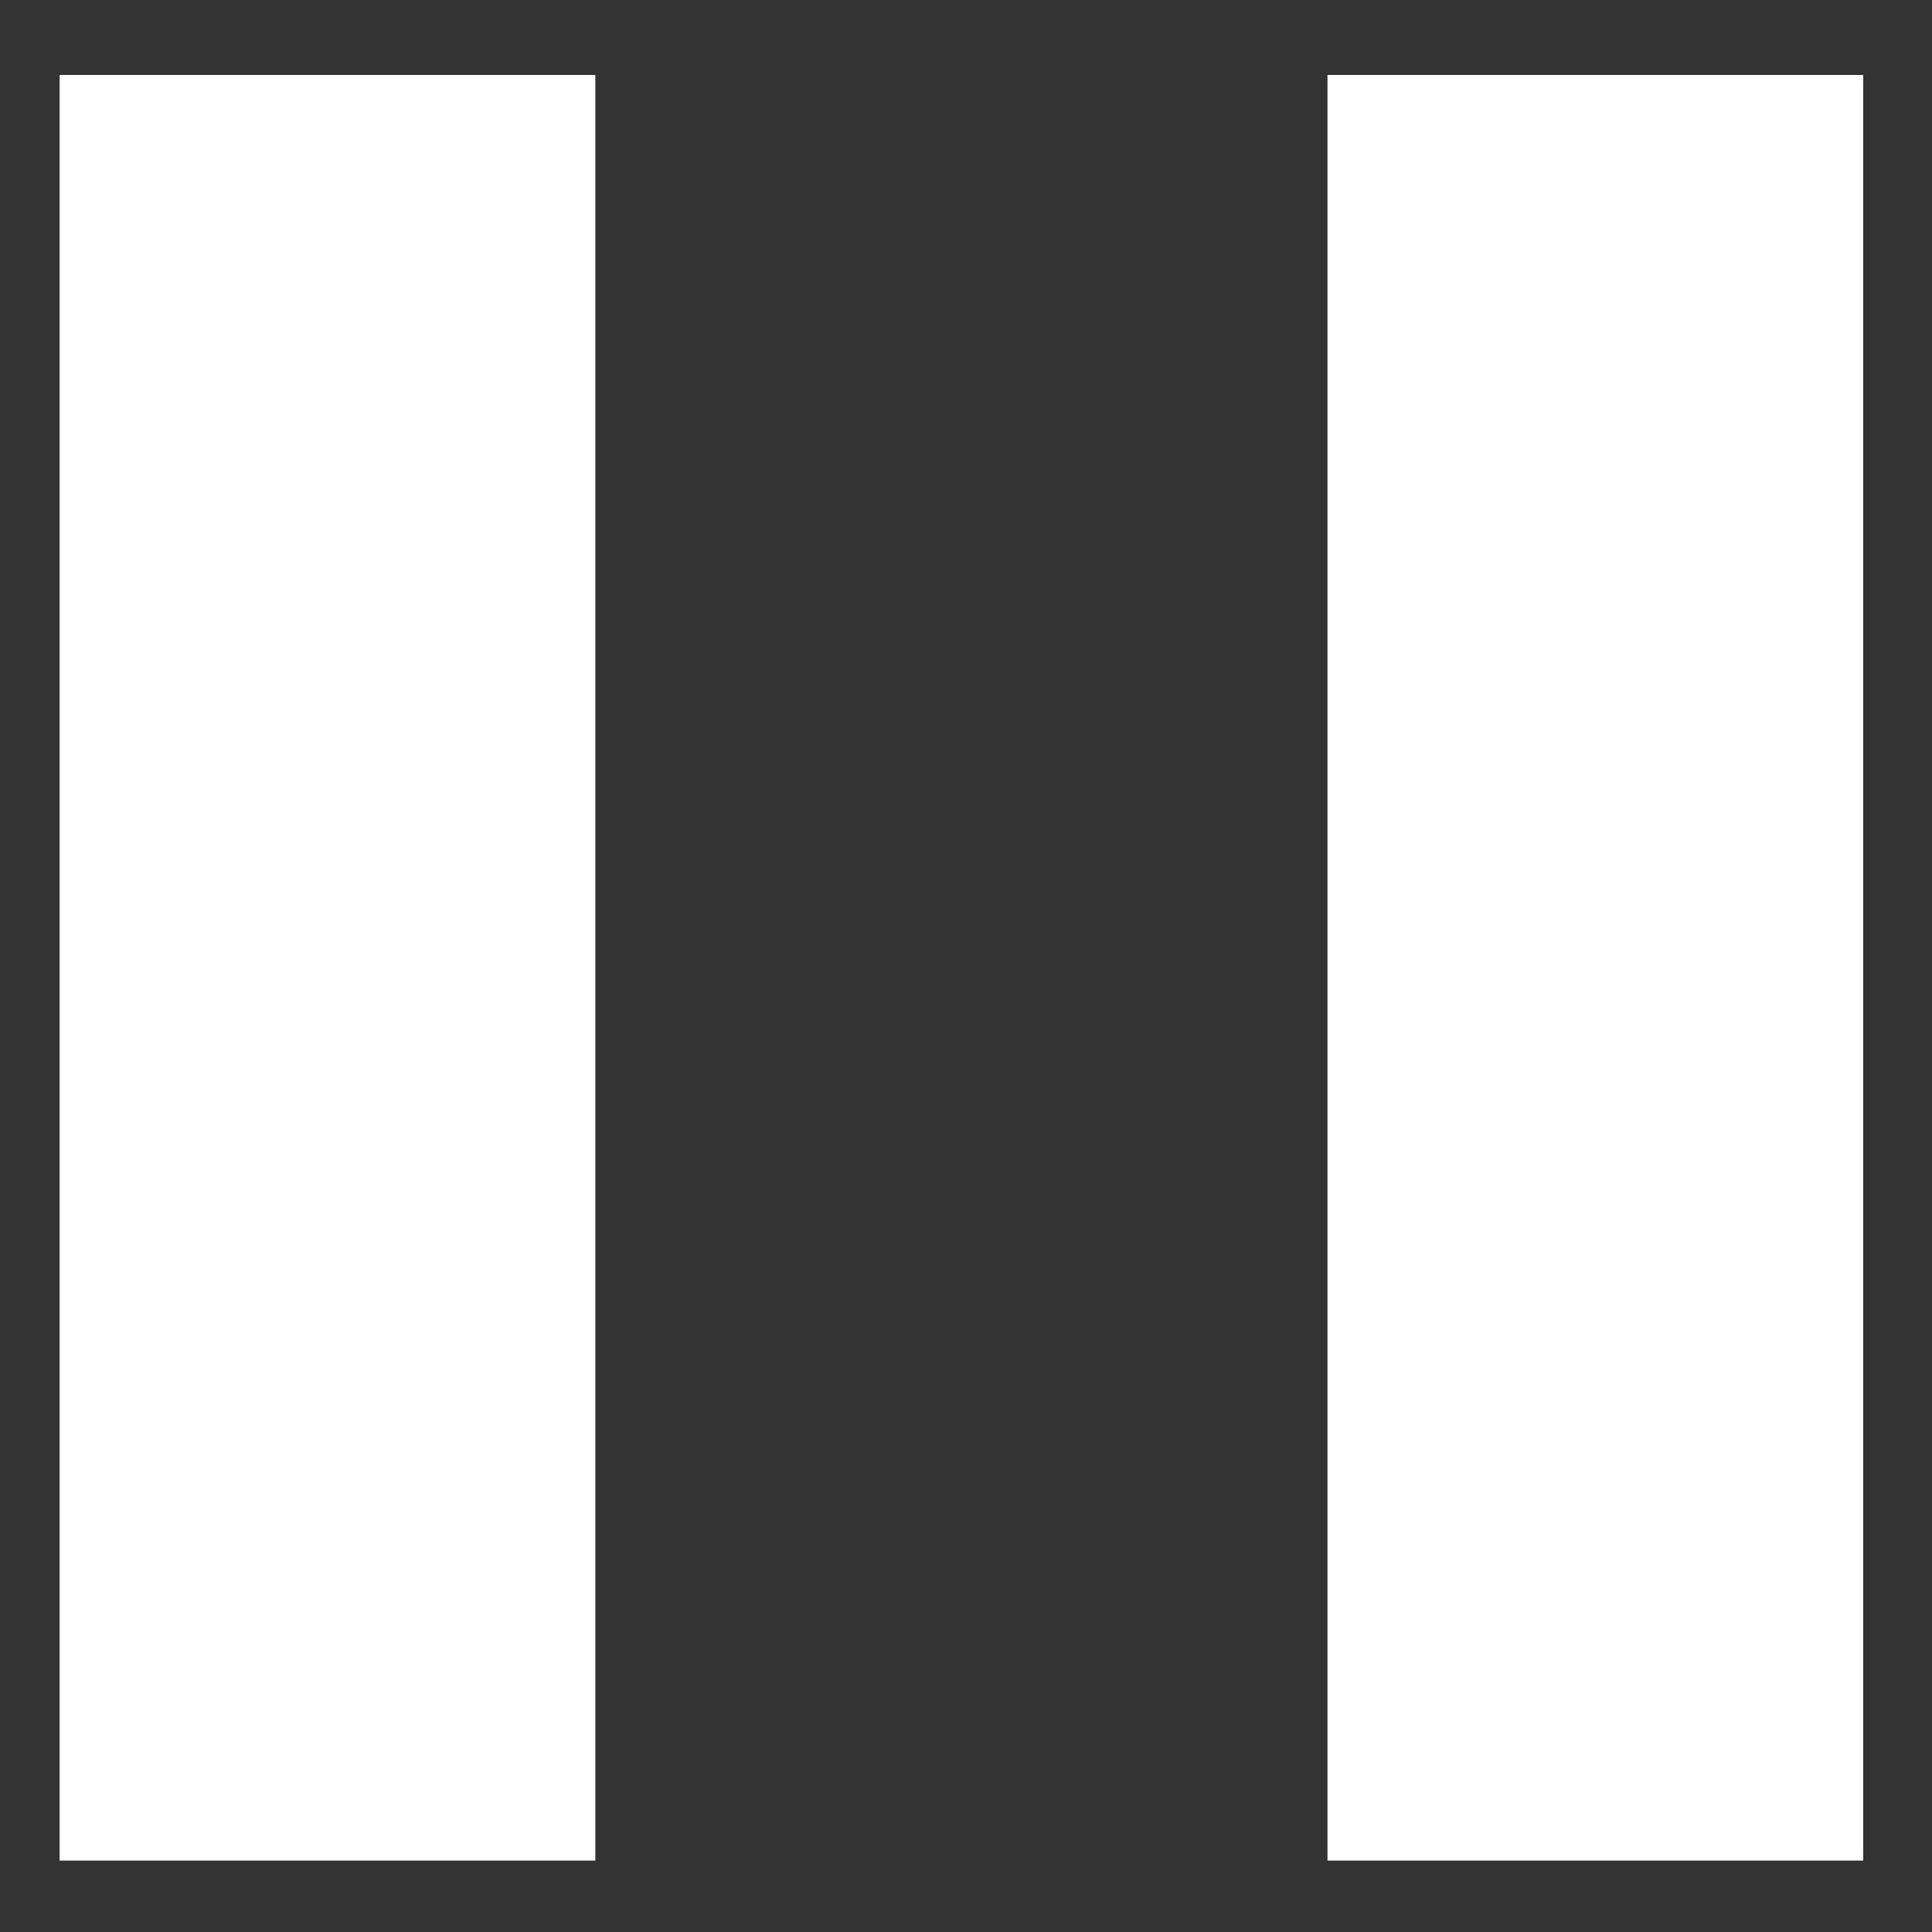 <?xml version="1.0" encoding="UTF-8"?>
<!-- Created with Inkscape (http://www.inkscape.org/) -->
<svg width="128" height="128" version="1.1" viewBox="0 0 33.867 33.867" xmlns="http://www.w3.org/2000/svg">
 <rect x="0" y="0" width="33.867" height="33.867" fill="#333333" stroke="none"/>
 <g fill="#fff"><rect x="1.045" y="1.314" width="9.391" height="31.301"/><rect x="23.27" y="1.314" width="9.391" height="31.301"/></g>
</svg>
